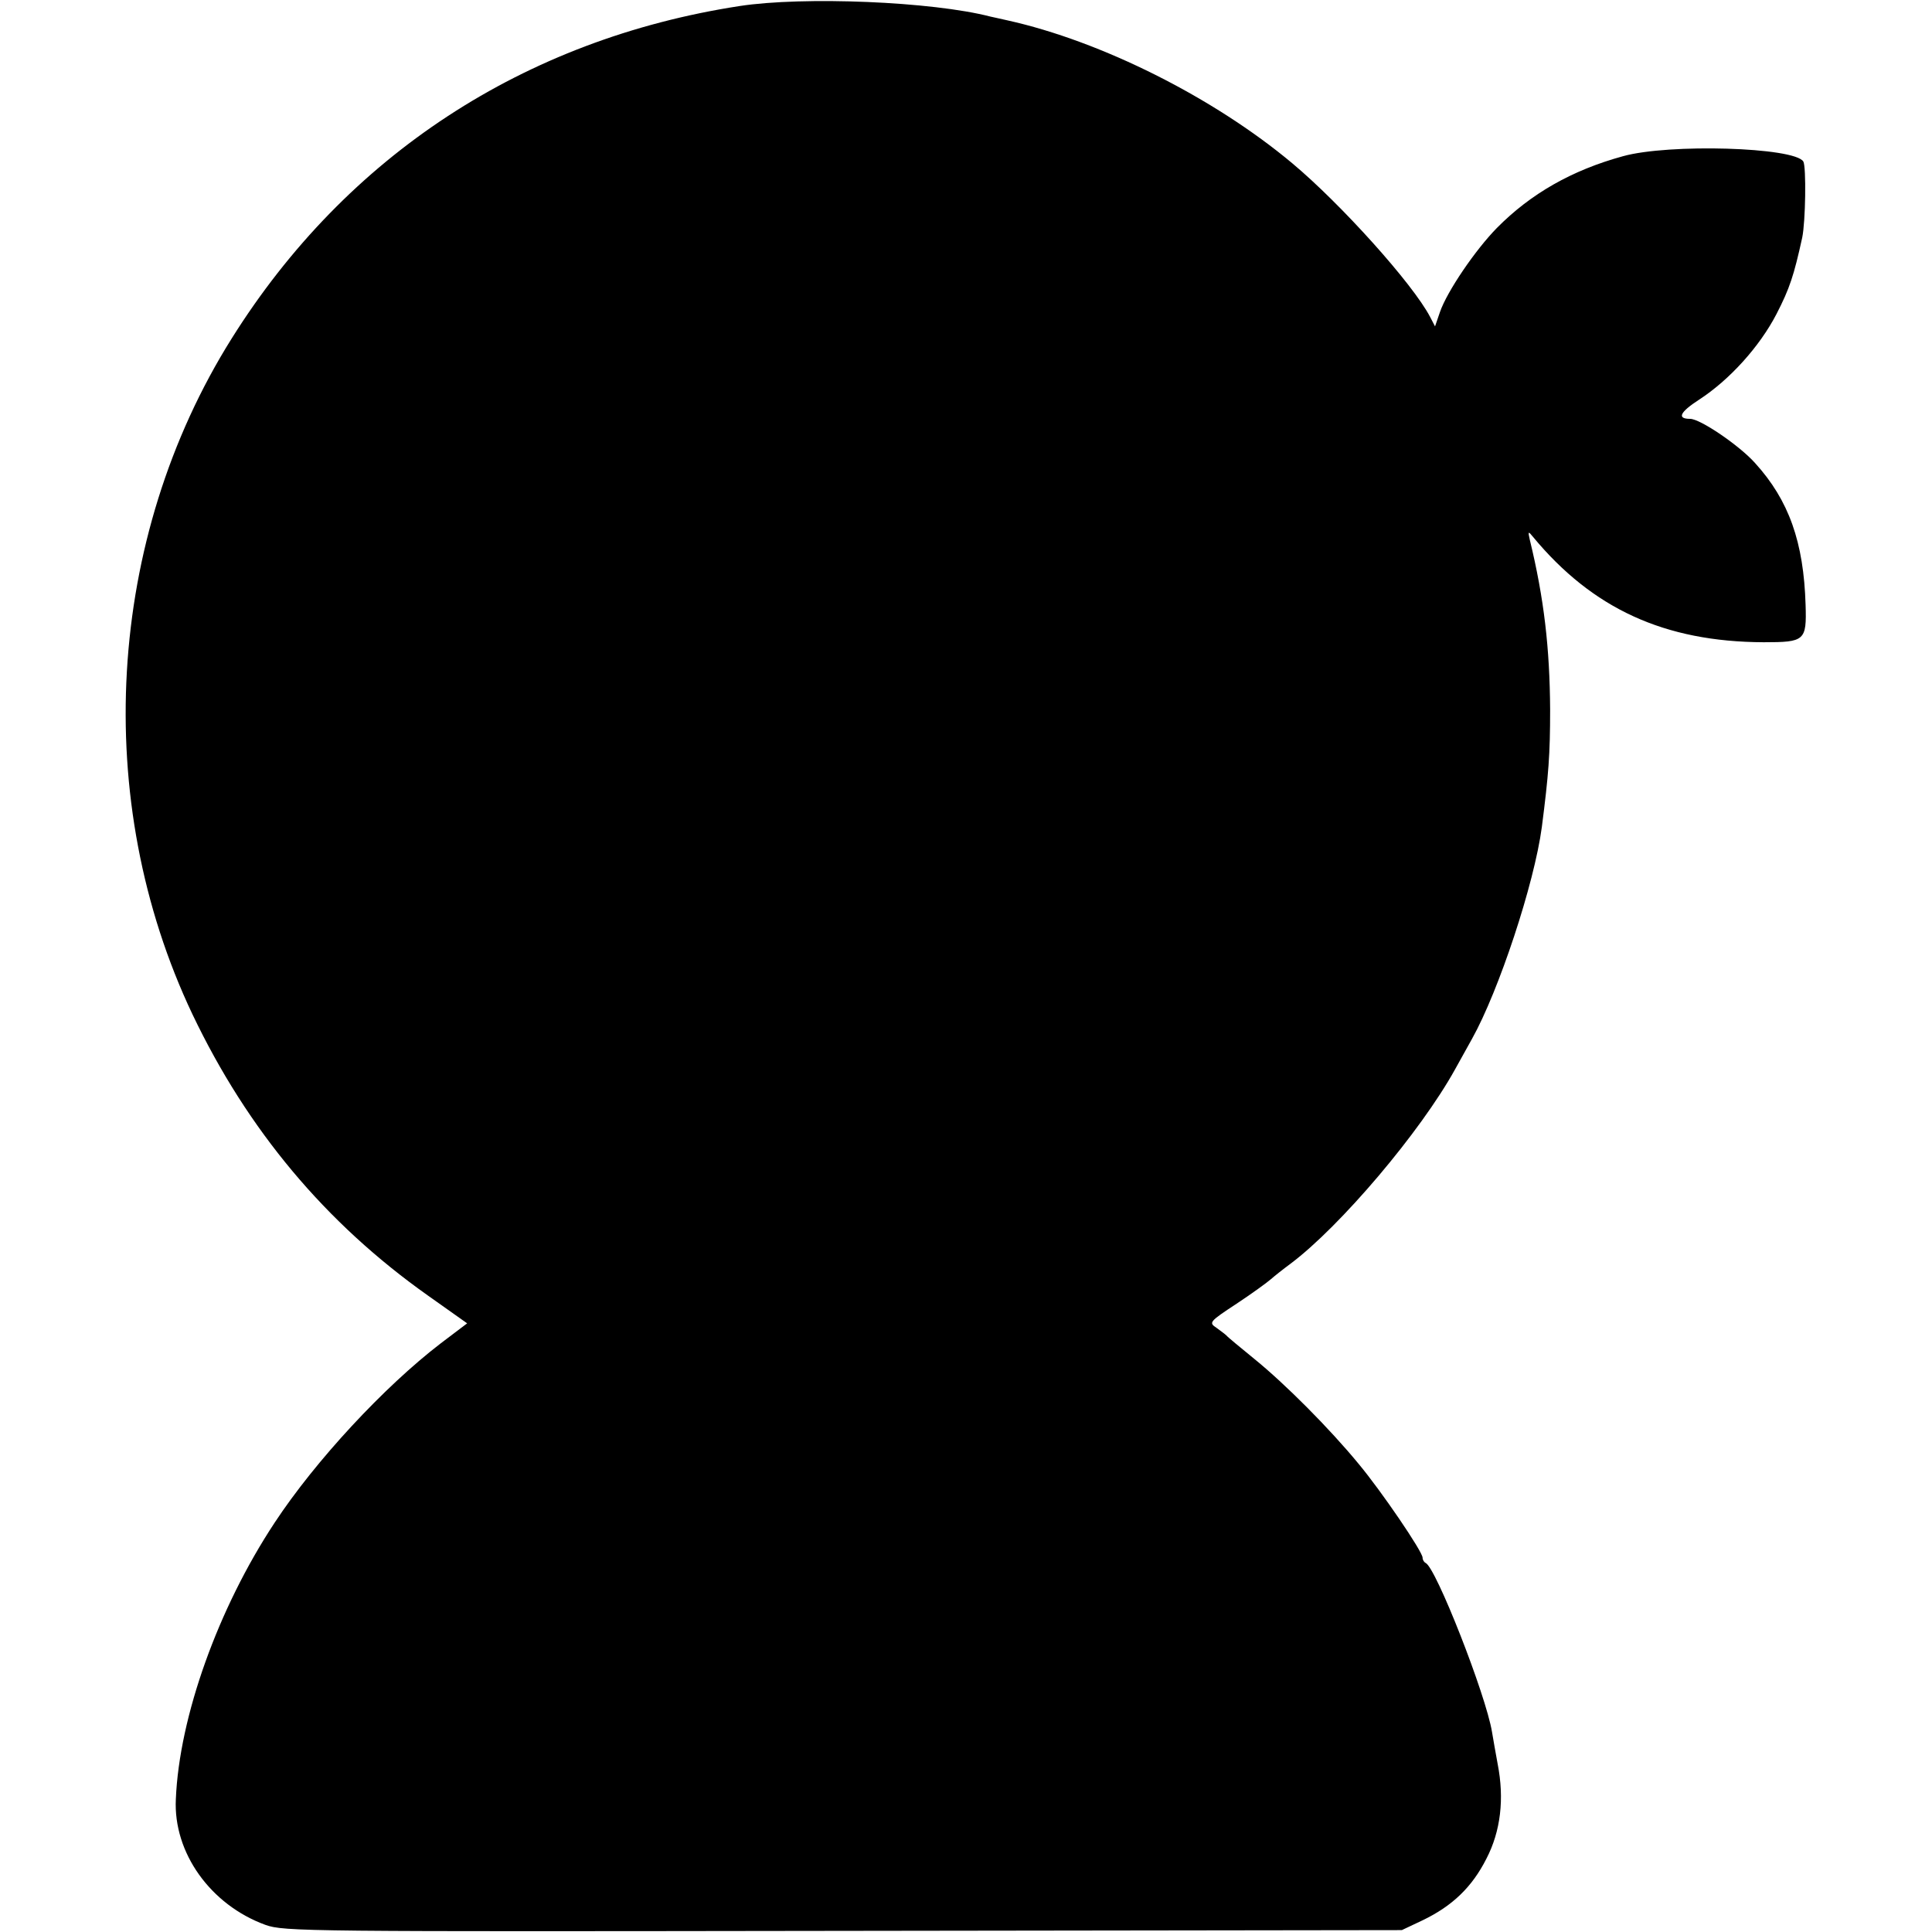 <?xml version="1.0" standalone="no"?>
<!DOCTYPE svg PUBLIC "-//W3C//DTD SVG 20010904//EN"
 "http://www.w3.org/TR/2001/REC-SVG-20010904/DTD/svg10.dtd">
<svg version="1.0" xmlns="http://www.w3.org/2000/svg"
 width="512pt" height="512pt" viewBox="0 0 512 512"
 preserveAspectRatio="xMidYMid meet">
<g transform="translate(0,512) scale(0.1,-0.1)"
fill="#000000" stroke="none">
<path d="M1960 5104 c-571 -88 -1042 -396 -1346 -881 -333 -531 -373 -1224
-104 -1791 146 -306 352 -553 625 -746 l103 -73 -70 -53 c-150 -115 -332 -311
-440 -475 -150 -227 -253 -515 -262 -733 -7 -142 92 -280 237 -333 50 -18 106
-18 1532 -16 l1480 2 55 26 c79 38 131 88 169 163 38 73 48 159 30 251 -5 28
-12 66 -15 85 -16 98 -149 437 -176 448 -4 2 -8 8 -8 14 0 16 -109 176 -169
248 -78 95 -196 213 -276 278 -38 31 -72 59 -75 63 -3 3 -15 12 -26 20 -21 14
-20 16 53 64 41 27 82 57 91 65 9 8 33 27 52 41 132 99 344 349 436 515 15 27
35 63 45 81 71 127 165 411 185 561 18 140 22 192 22 312 -1 162 -16 294 -54
450 -5 22 -4 23 8 8 158 -191 349 -279 612 -280 109 0 114 4 111 99 -5 166
-44 277 -134 376 -41 46 -145 117 -172 117 -36 0 -27 18 24 51 80 52 160 140
205 227 35 68 46 102 68 202 9 43 11 188 3 202 -24 38 -356 48 -478 14 -135
-37 -244 -99 -334 -190 -57 -58 -132 -168 -151 -223 l-13 -38 -13 25 c-46 88
-236 299 -365 407 -209 175 -507 324 -755 379 -19 4 -39 9 -45 10 -154 40
-495 54 -665 28z"/>
</g>
</svg>
